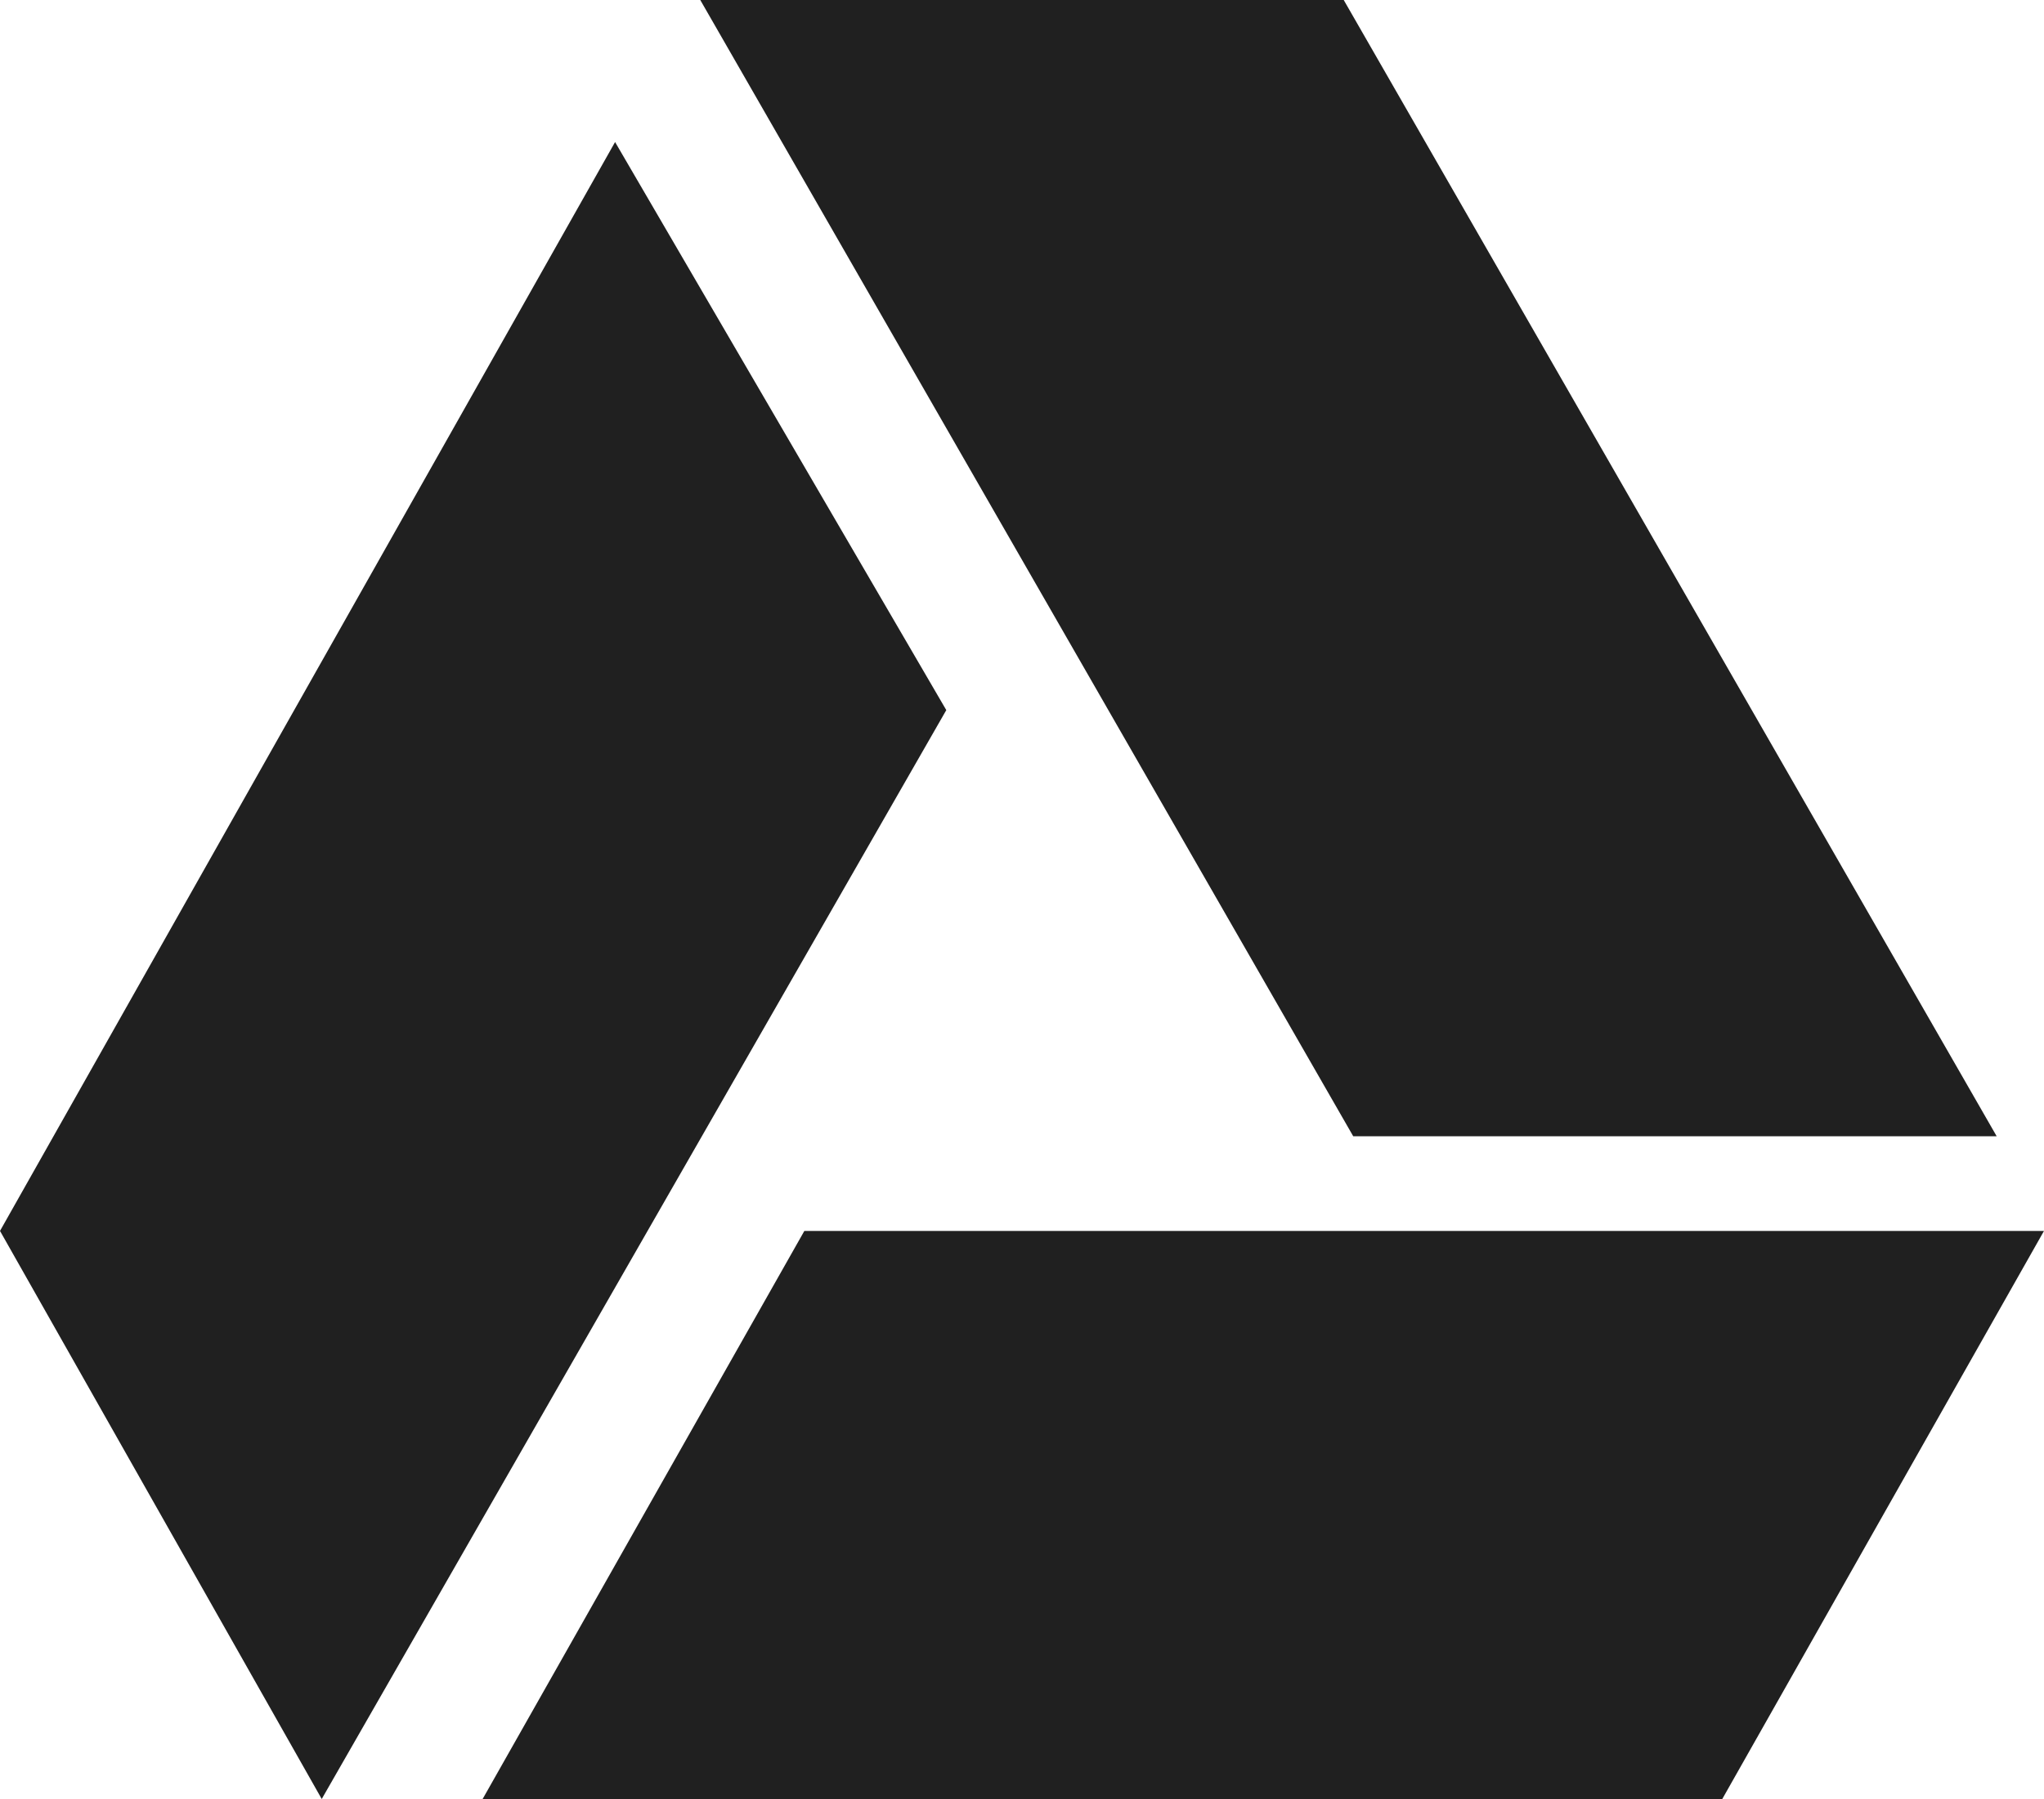 <?xml version="1.0" encoding="UTF-8" standalone="no"?>
<svg width="25px" height="22px" viewBox="0 0 25 22" version="1.1" xmlns="http://www.w3.org/2000/svg" xmlns:xlink="http://www.w3.org/1999/xlink">
    <!-- Generator: Sketch 46.2 (44496) - http://www.bohemiancoding.com/sketch -->
    <title>60958</title>
    <desc>Created with Sketch.</desc>
    <defs></defs>
    <g id="design-1440" stroke="none" stroke-width="1" fill="none" fill-rule="evenodd">
        <g id="mm-landing-1440-copy" transform="translate(-1047, -8336)" fill-rule="nonzero" fill="#202020">
            <g id="60958" transform="translate(1047, 8336)">
                <path d="M24.421,13.895 L16.435,0 L8.565,0 L8.565,0 L16.551,13.895 L24.421,13.895 Z M9.838,15.053 L5.903,22 L21.065,22 L25,15.053 L9.838,15.053 Z M7.523,1.737 L0,15.053 L3.935,22 L11.574,8.684 L7.523,1.737 Z" id="Shape"></path>
            </g>
        </g>
    </g>
</svg>